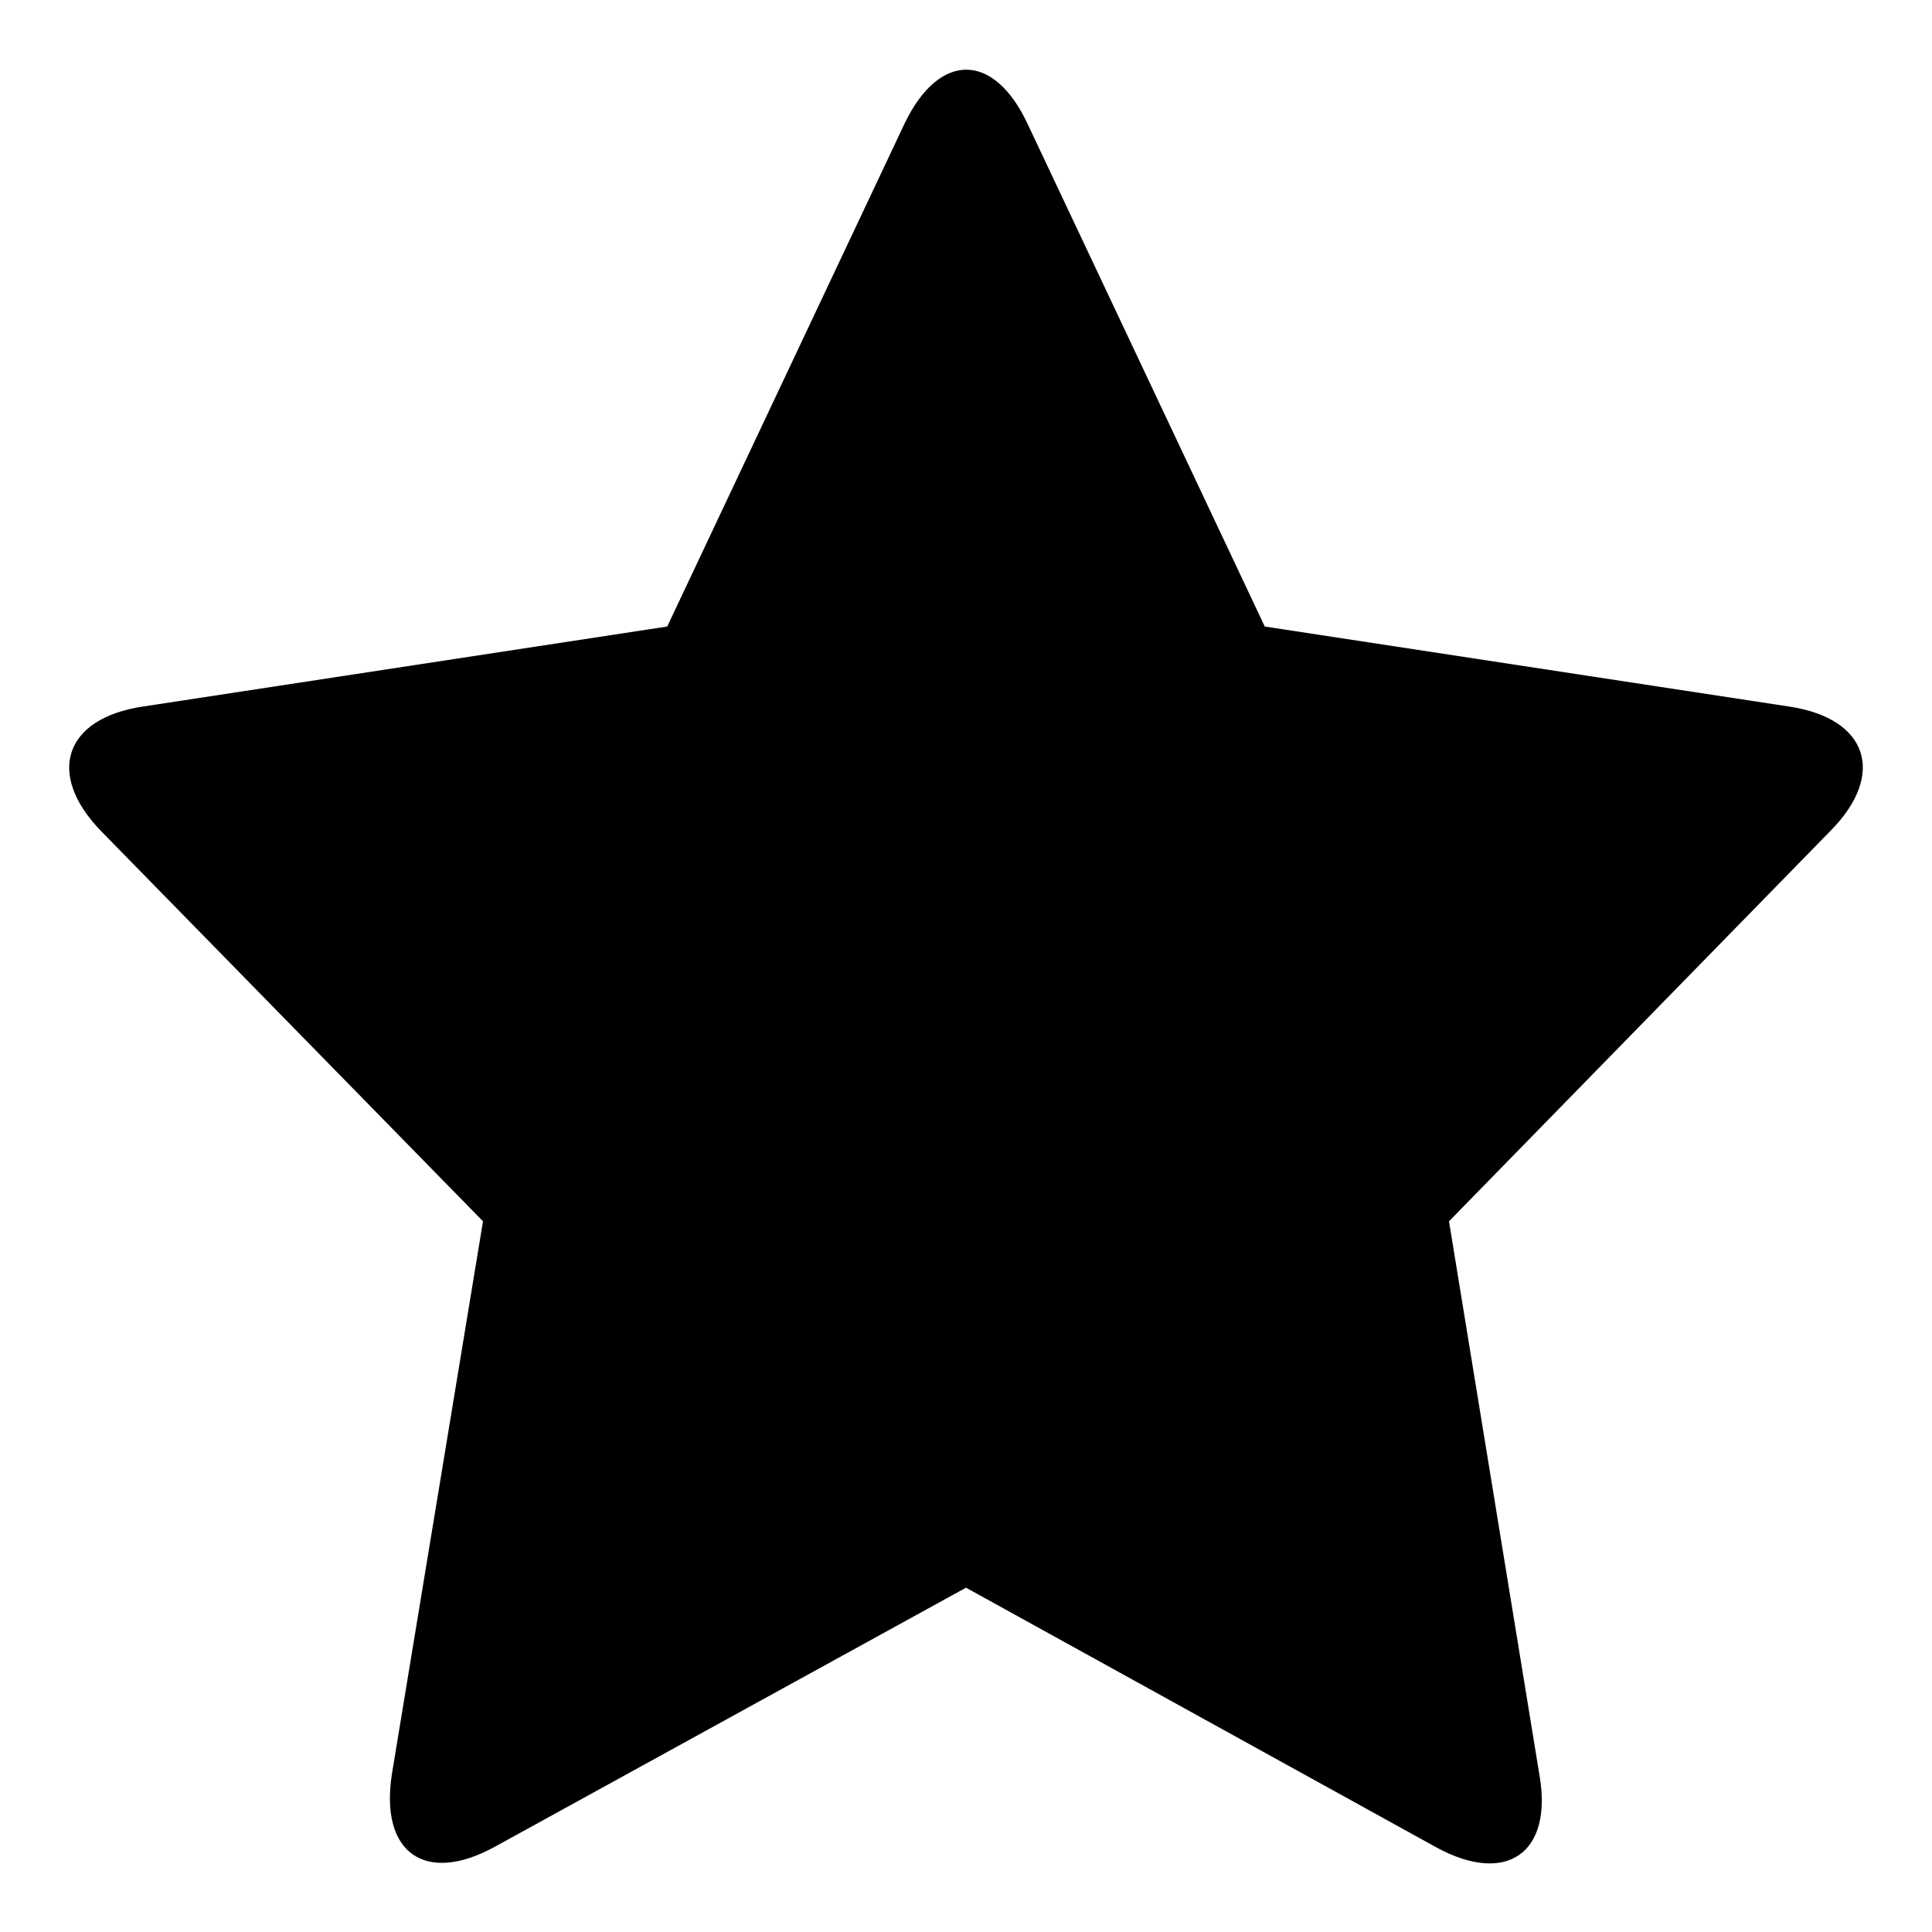 <svg width="28" height="28" viewBox="0 0 28 28" xmlns="http://www.w3.org/2000/svg"><title>star-rounded</title><path d="M14 23.01l-6.82 3.75c-1.01.56-1.68.1-1.5-1.05L7 17.7l-5.53-5.65c-.81-.83-.54-1.64.6-1.81l7.6-1.16 3.44-7.29c.5-1.04 1.29-1.04 1.78 0l3.44 7.29 7.6 1.16c1.14.17 1.41.98.6 1.8L21 17.7l1.31 8.02c.2 1.14-.48 1.61-1.5 1.05L14 23.01z" fill-rule="nonzero"/></svg>